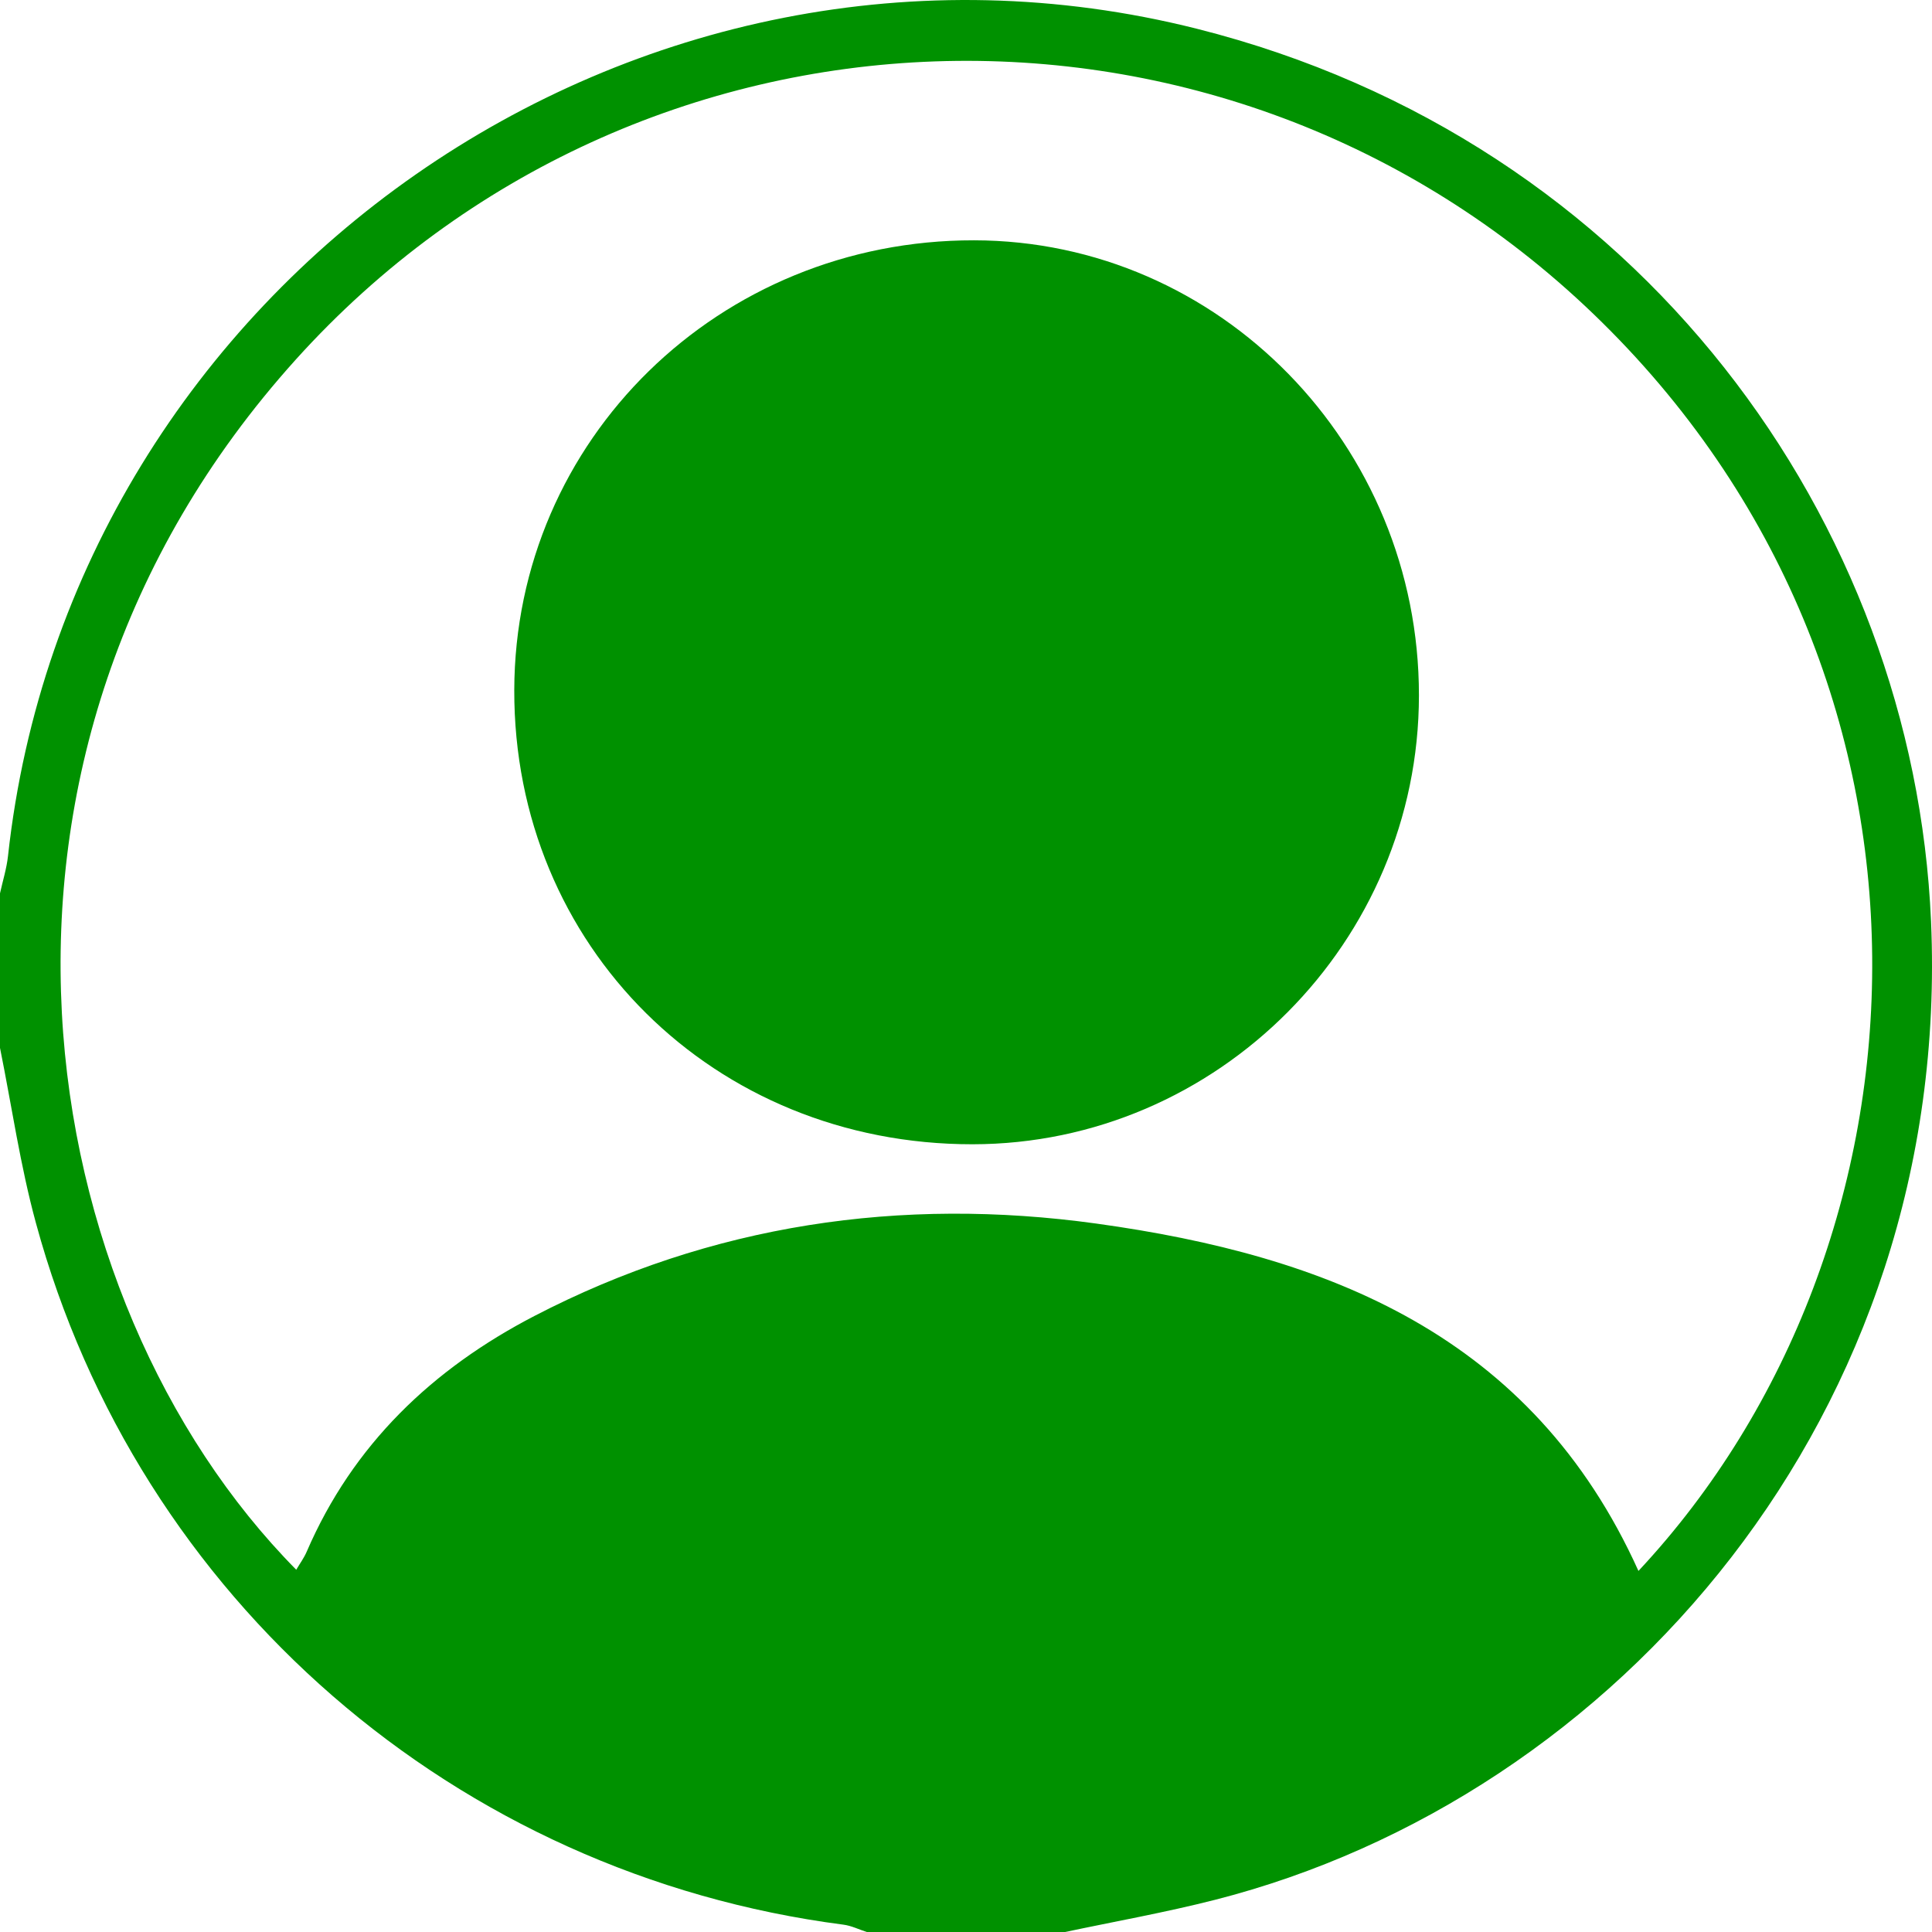 <?xml version="1.0" encoding="utf-8"?>
<!-- Generator: Adobe Illustrator 23.0.1, SVG Export Plug-In . SVG Version: 6.00 Build 0)  -->
<svg version="1.1" id="圖層_1" xmlns="http://www.w3.org/2000/svg" xmlns:xlink="http://www.w3.org/1999/xlink" x="0px" y="0px"
	 viewBox="0 0 46.558 46.561" style="enable-background:new 0 0 46.558 46.561;" xml:space="preserve">
<style type="text/css">
	.st0{fill:#009100;}
</style>
<g>
	<path class="st0" d="M0,25.252c0-1.241,0-2.483,0-3.724c0.066-0.3,0.16-0.598,0.193-0.901
		C1.708,6.804,15.343-2.708,28.843,0.693c10.701,2.696,17.276,11.894,17.692,21.512
		c0.514,11.876-7.586,21.116-17.265,23.58c-1.194,0.304-2.41,0.52-3.616,0.776c-1.586,0-3.172,0-4.758,0
		c-0.191-0.061-0.377-0.155-0.572-0.18c-9.332-1.209-16.994-7.846-19.459-16.911
		C0.488,28.088,0.284,26.659,0,25.252z M39.484,37.857c7.341-7.853,8.041-21.516-1.085-30.291
		C29.513-0.977,15.382-0.487,7.13,8.663c-8.633,9.573-6.409,22.671,0.009,29.165
		c0.088-0.15,0.187-0.284,0.251-0.433c1.115-2.584,3.031-4.407,5.486-5.681c4.266-2.214,8.833-2.879,13.544-2.228
		C31.983,30.256,36.916,32.166,39.484,37.857z"/>
	<path class="st0" d="M34.194,16.76c-0.004,5.938-4.851,10.811-10.759,10.815C17.2,27.578,12.379,22.8,12.393,16.631
		c0.014-6.034,4.935-10.849,11.08-10.84C29.386,5.799,34.198,10.722,34.194,16.76z"/>
</g>
<g>
</g>
<g>
</g>
<g>
</g>
<g>
</g>
<g>
</g>
<g>
</g>
<g>
</g>
<g>
</g>
<g>
</g>
<g>
</g>
<g>
</g>
<g>
</g>
<g>
</g>
<g>
</g>
<g>
</g>
</svg>

